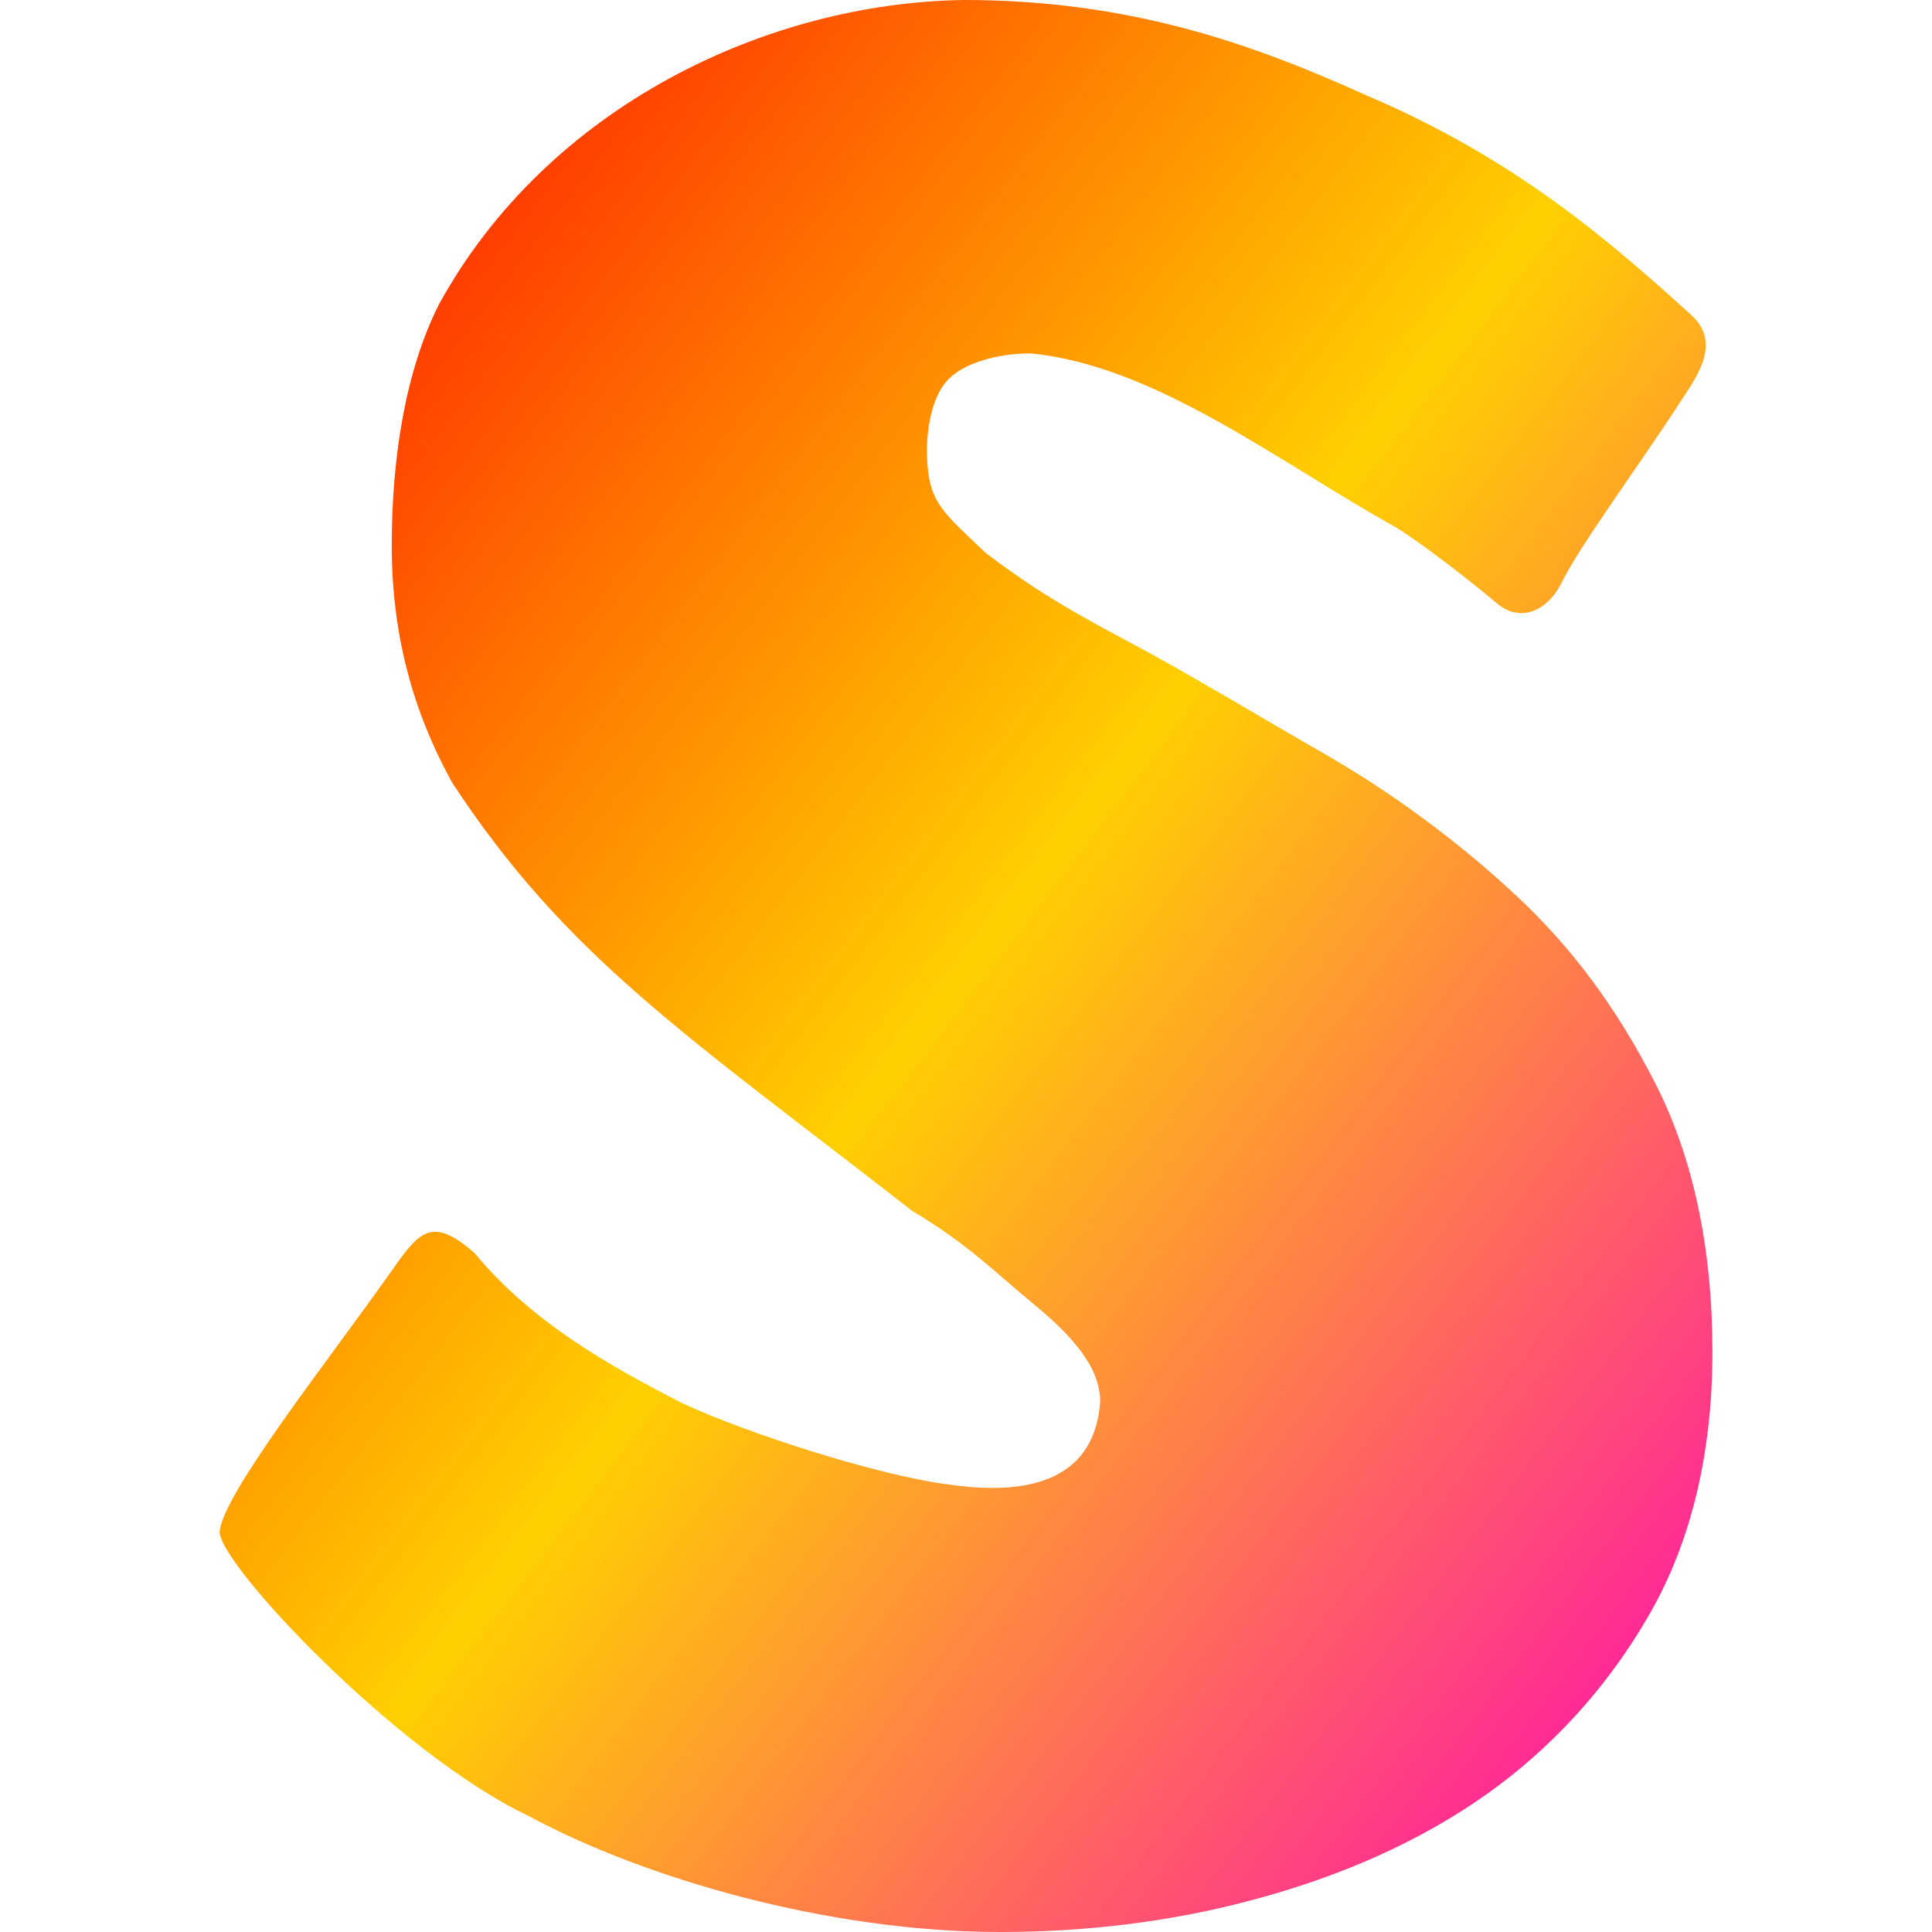 <svg xmlns="http://www.w3.org/2000/svg" xmlns:xlink="http://www.w3.org/1999/xlink" width="64" height="64" viewBox="0 0 64 64" version="1.1"><defs><linearGradient id="linear0" x1="0%" x2="100%" y1="0%" y2="100%"><stop offset="0%" style="stop-color:#ff0000; stop-opacity:1"/><stop offset="50%" style="stop-color:#ffd000; stop-opacity:1"/><stop offset="100%" style="stop-color:#ff00bb; stop-opacity:1"/></linearGradient></defs><g id="surface1"><path style=" stroke:none;fill-rule:nonzero;fill:url(#linear0);" d="M 54.836 35.891 C 56.098 38.367 56.727 41.367 56.727 44.789 C 56.727 48.094 56.035 51.047 54.648 53.461 C 53.266 55.875 51.414 57.906 49.199 59.469 C 46.984 61.027 44.426 62.141 41.625 62.902 C 38.82 63.668 35.957 64 33.125 64 C 27.461 64 21.359 62.234 17.516 60.16 C 13.125 58.078 7.156 51.703 7.277 50.715 C 7.43 49.43 10.805 45.16 12.848 42.273 C 13.844 40.863 14.234 40.199 15.727 41.516 C 17.594 43.785 20.184 45.242 22.566 46.465 C 24.664 47.457 29.086 48.879 31.398 49.172 C 33.336 49.457 36.23 49.457 36.445 46.426 C 36.445 45.266 35.469 44.207 34.203 43.168 C 32.945 42.133 32.102 41.242 30.219 40.113 C 22.777 34.316 18.754 31.699 14.969 25.91 C 13.707 23.621 12.977 21.074 12.977 18.078 C 12.977 15.148 13.434 12.285 14.539 10.086 C 18.141 3.52 25.414 0.09 31.93 0 C 37.496 0 41.578 1.496 45.238 3.148 C 50.188 5.246 53.336 7.996 56.023 10.434 C 57.07 11.383 56.168 12.531 55.621 13.375 C 54.246 15.492 52.305 18.105 51.699 19.363 C 51.215 20.277 50.324 20.621 49.586 19.984 C 49.586 19.984 47.758 18.445 46.281 17.492 C 42.359 15.316 38.289 12.109 34.141 11.707 C 33.031 11.707 31.914 12.031 31.395 12.586 C 30.871 13.133 30.68 14.238 30.707 15.098 C 30.758 16.637 31.191 16.926 32.652 18.316 C 33.91 19.266 34.902 19.945 37.457 21.297 C 39.363 22.309 41.699 23.727 43.887 24.98 C 46.07 26.234 48.27 27.848 50.176 29.621 C 52.086 31.391 53.57 33.414 54.836 35.891 Z M 54.836 35.891 "/></g></svg>
